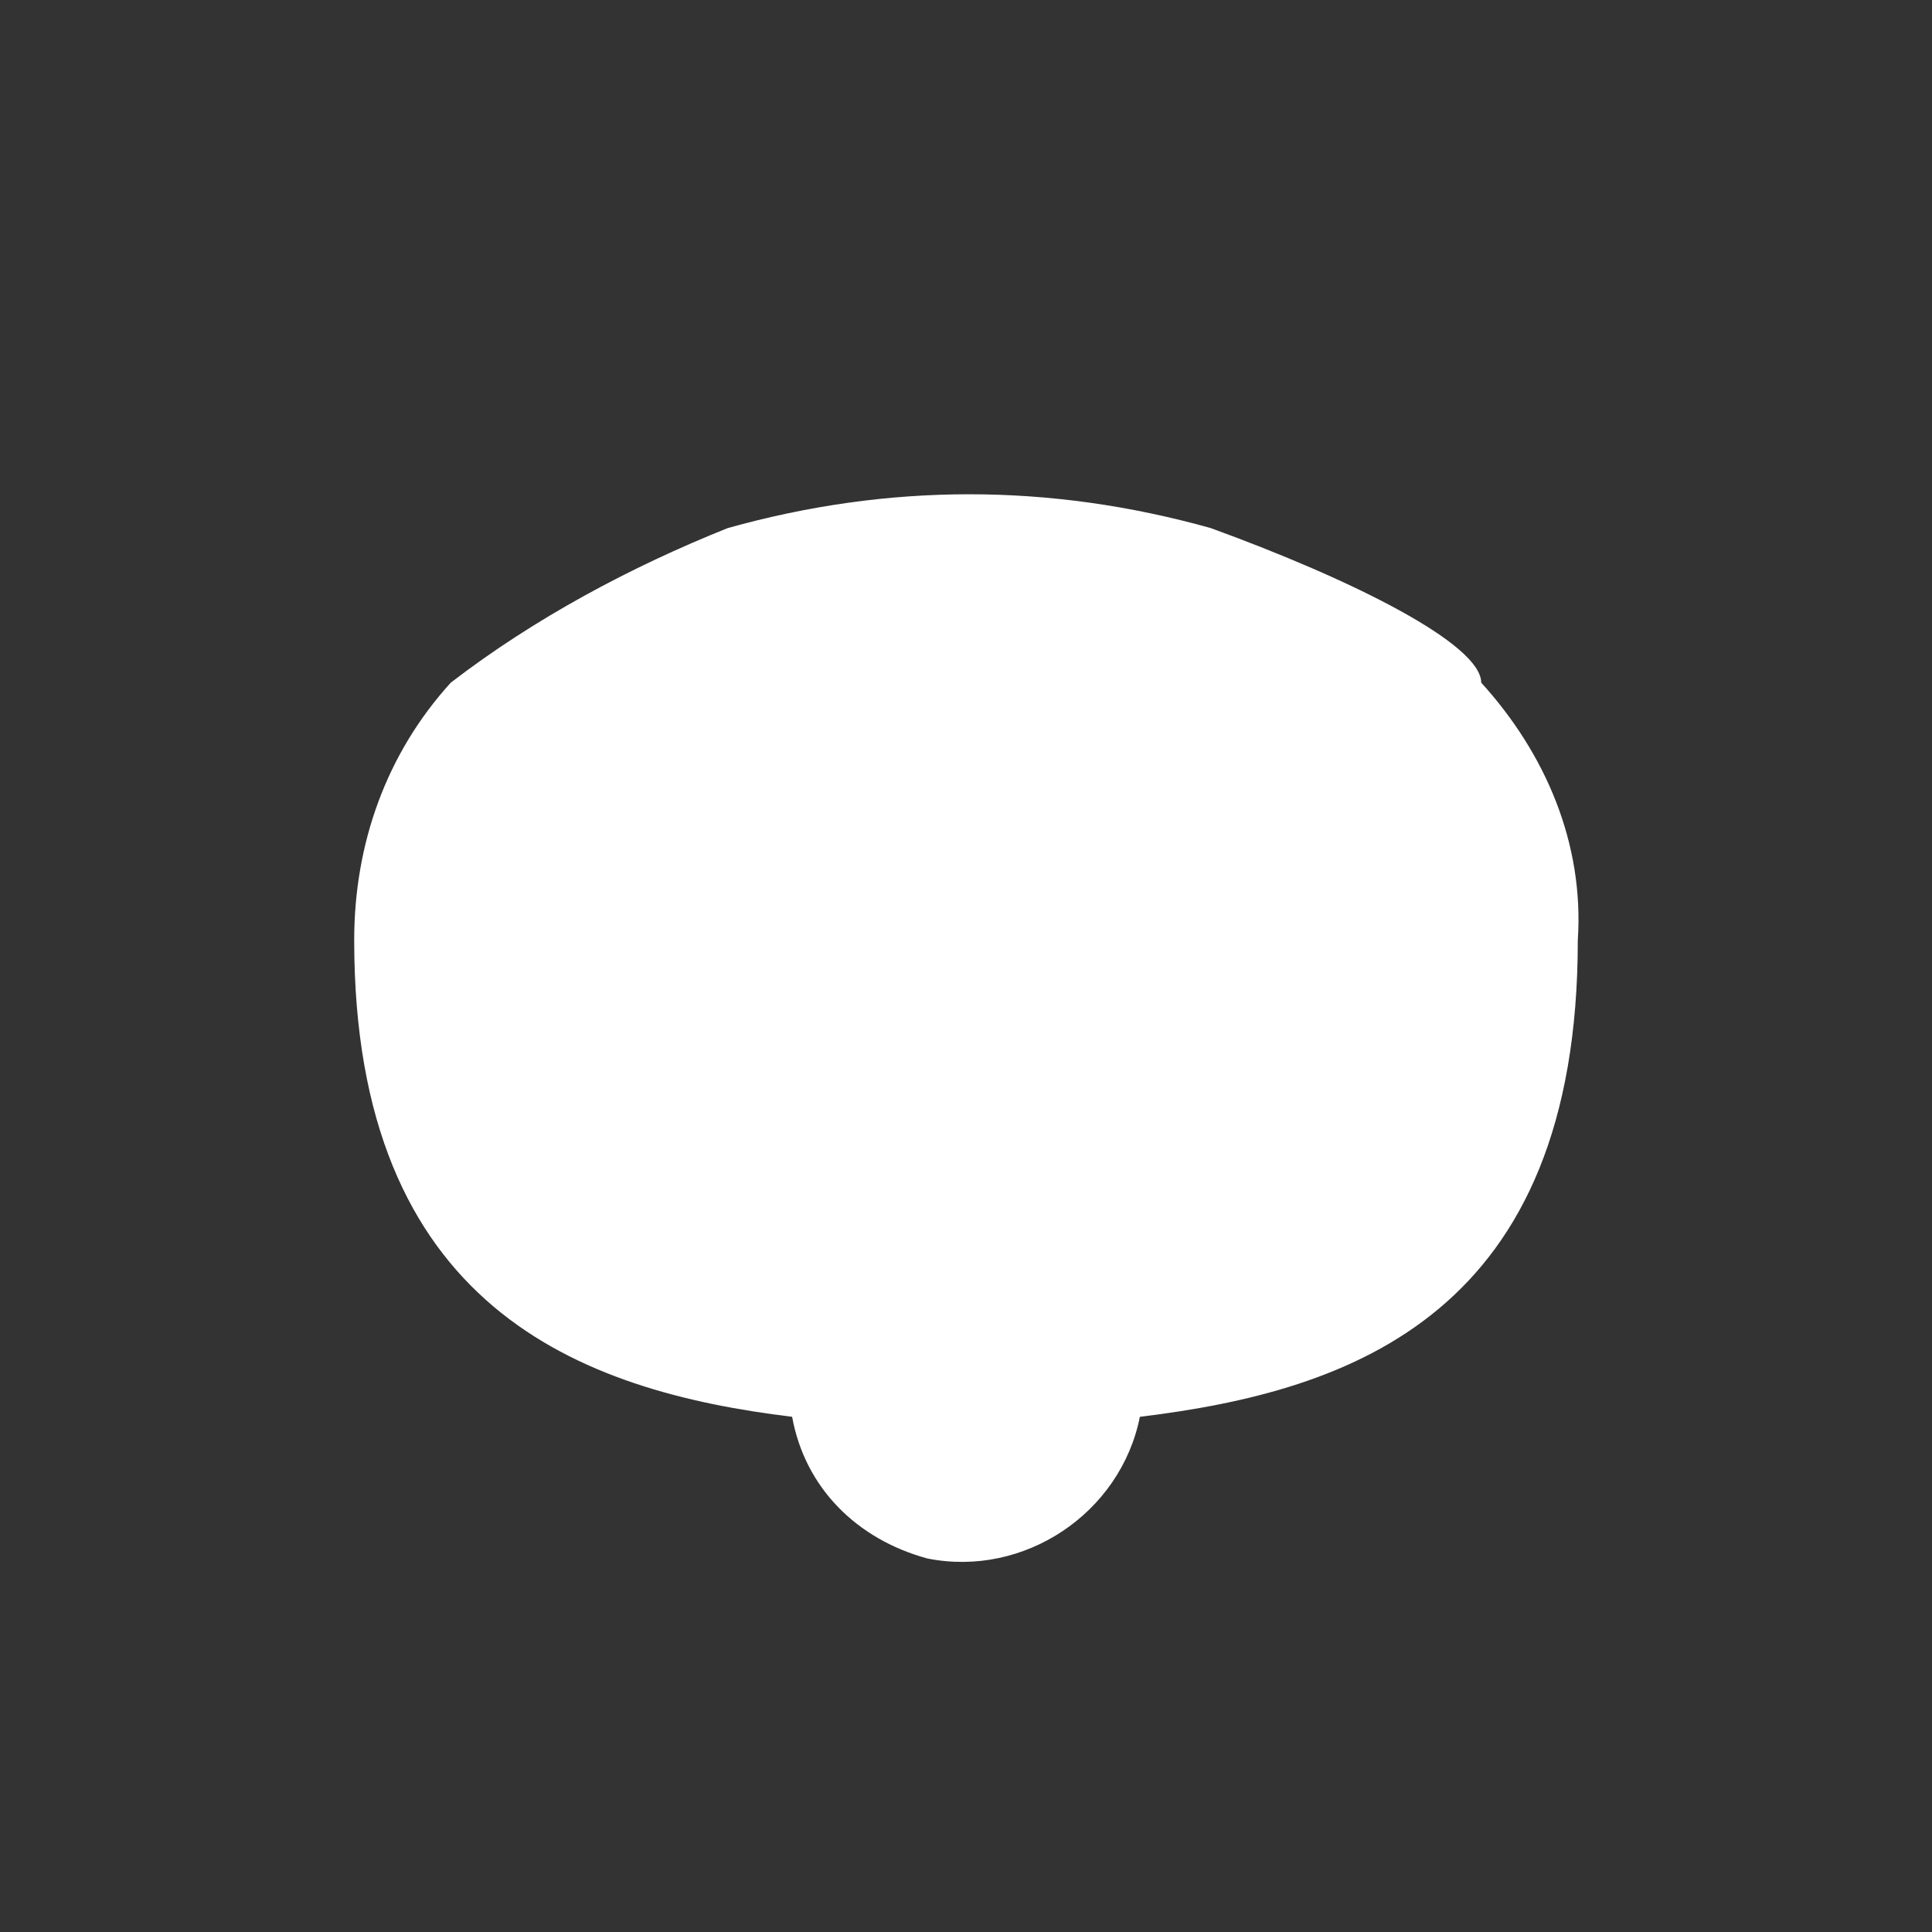 <?xml version="1.0" encoding="utf-8"?>
<!-- Generator: Adobe Illustrator 22.0.0, SVG Export Plug-In . SVG Version: 6.00 Build 0)  -->
<svg version="1.1" id="head_1_" xmlns="http://www.w3.org/2000/svg" xmlns:xlink="http://www.w3.org/1999/xlink" x="0px" y="0px"
	 viewBox="0 0 30 30" style="enable-background:new 0 0 30 30;" xml:space="preserve">
<rect x="0" y="0" width="30" height="30" fill="#333333" stroke="none"/>
<style type="text/css">
	.st0{fill:#FFFFFF;}
</style>
<g id="head">
	<path class="st0" d="M12.3,22c-3.3-0.4-6.8-1.7-6.8-7.4c0-1.5,0.5-2.9,1.5-4c1.3-1,2.8-1.8,4.3-2.4c2.5-0.7,5-0.7,7.5,0
		C21,9,23,10,23,10.6c1,1.1,1.6,2.5,1.5,4c0,5.8-3.5,7-6.8,7.4c-0.3,1.5-1.8,2.5-3.3,2.2C13.3,23.9,12.5,23.1,12.3,22z"/>
</g>
</svg>
